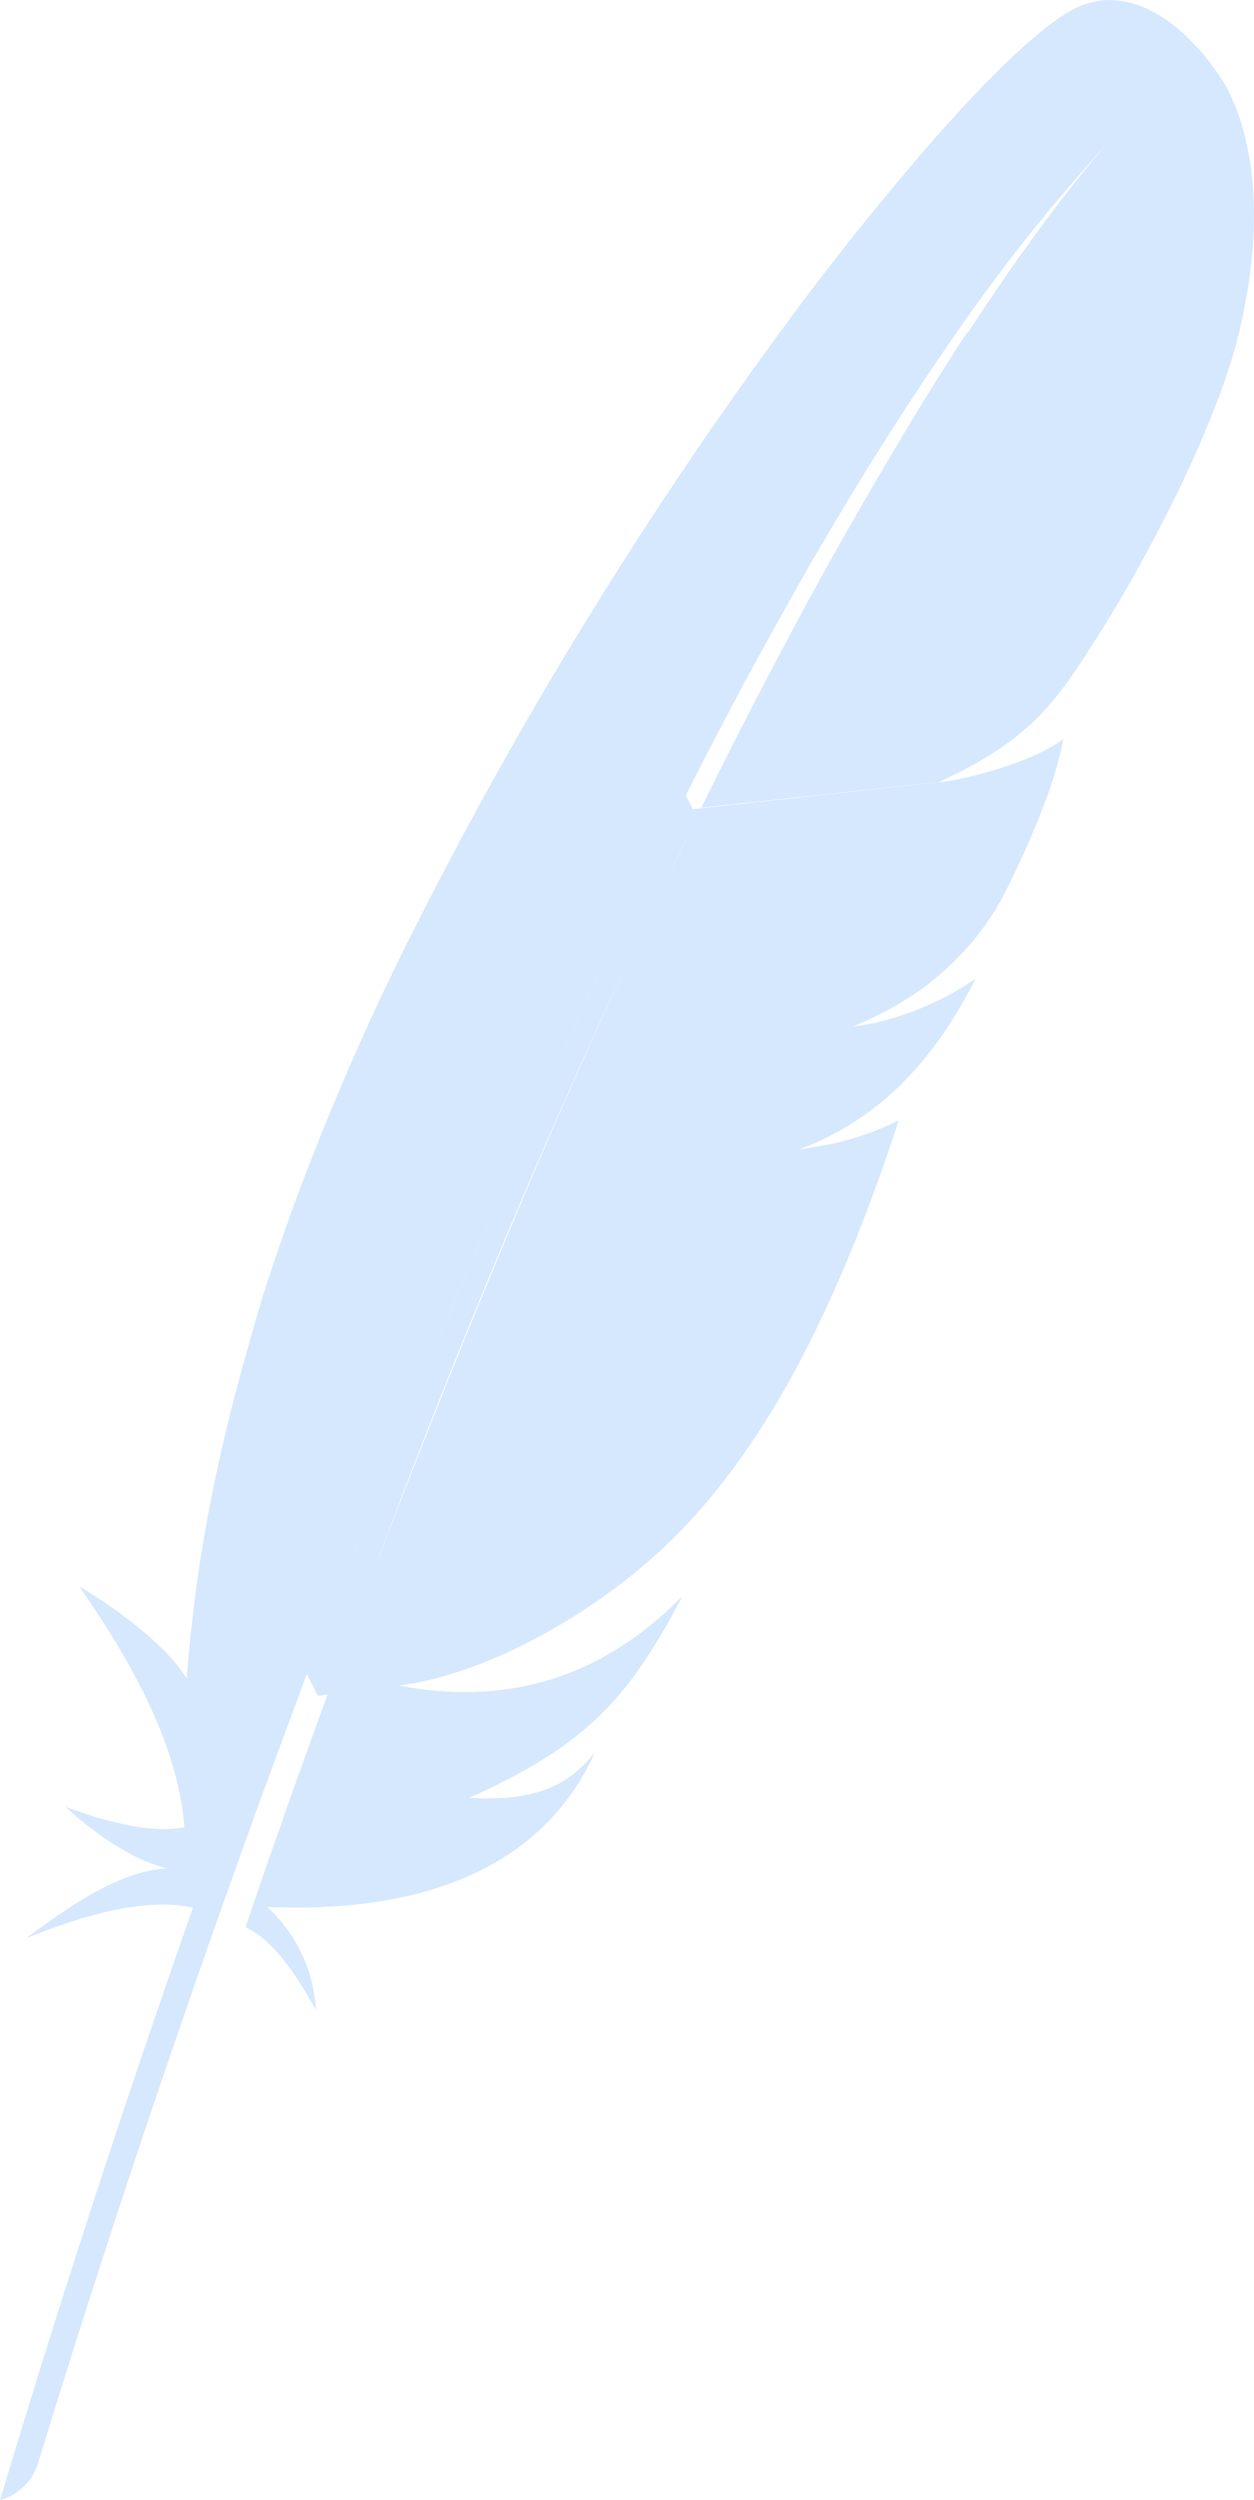 <svg width="151" height="301" viewBox="0 0 151 301" fill="none" xmlns="http://www.w3.org/2000/svg">
<path opacity="0.6" d="M133.756 0C131.99 0 130.213 0.489 128.692 1.42C123.968 4.214 116.098 12.105 106.697 23.571L104.732 25.969C102.209 29.054 99.602 32.393 96.947 35.911C87.952 47.912 79.487 60.356 71.56 73.148L71.305 73.59L70.709 74.521C62.99 87.059 55.81 100.001 49.206 113.169C43.99 123.6 39.37 134.285 35.336 145.214C34.202 148.346 33.172 151.384 32.19 154.328C31.396 156.821 30.669 159.323 29.969 161.815C28.297 167.647 26.823 173.525 25.633 179.357L25.482 180.137C24.055 187.144 23.129 194.199 22.534 201.356L22.486 202.081C19 196.447 9.552 190.973 9.552 191.01C16.345 200.764 21.457 210.461 22.203 219.97C18.613 220.713 13.634 219.632 7.88 217.525C13.889 223.008 18.358 224.523 20.087 224.927C14.616 225.266 8.91 229.037 3.156 233.345C11.574 229.921 18.358 228.558 23.233 229.667C14.966 253.229 7.181 277.044 0 301C2.22 300.36 3.94 298.696 4.573 296.551C6.009 291.933 15.155 261.609 29.525 221.748L30.744 218.315L31.094 217.384C32.615 213.217 34.193 208.956 35.818 204.592L36.904 201.61L36.951 201.563C38.425 197.604 39.947 193.54 41.524 189.458L42.214 187.756L42.847 186.035L43.386 184.755L42.847 186.082L42.214 187.756L41.524 189.458C39.947 193.54 38.425 197.604 36.951 201.563L38.274 204.15L39.455 204.009L39.606 203.661C41.524 198.422 43.386 193.324 45.313 188.386L45.36 188.188C43.386 193.333 41.468 198.525 39.606 203.661L39.455 204.009L38.614 206.304C37.14 210.367 35.619 214.534 34.145 218.747L34.098 218.945L33.456 220.76C32.426 223.591 31.538 226.187 29.573 232.019C32.86 233.533 35.515 237.512 38.038 241.961C37.783 237.211 35.666 232.79 32.18 229.573C48.516 230.298 62.593 226.187 69.868 214.336C70.511 213.255 71.106 212.126 71.645 210.95C68.347 215.117 64.209 216.885 56.481 216.443C67.856 211.392 73.563 206.548 78.58 198.459C79.865 196.456 81.046 194.349 82.132 192.186C72.193 202.335 60.713 205.213 48.563 203.021L48.034 202.918C58.909 201.592 73.364 193.512 82.718 183.514C86.998 178.914 90.947 173.469 94.537 167.148C97.249 162.398 99.753 157.15 102.162 151.375C104.278 146.286 106.31 140.803 108.218 134.868C105.015 136.486 101.576 137.567 98.024 138.103C97.429 138.207 96.852 138.291 96.314 138.395L96.352 138.348C96.89 138.301 97.485 138.207 98.024 138.113C98.562 138.019 99.157 137.915 99.696 137.765L98.024 138.113L96.352 138.348C106.489 134.482 112.838 126.986 117.468 117.834C113.774 120.383 109.645 122.133 105.308 123.167C104.581 123.318 103.882 123.468 103.154 123.572L102.616 123.609H102.701L103.154 123.572C103.787 123.421 104.43 123.318 105.119 123.167L105.261 123.12L105.072 123.167L102.653 123.609C106.159 122.142 109.106 120.477 111.657 118.568C113.538 117.1 115.295 115.483 116.825 113.667C117.855 112.501 118.8 111.175 119.688 109.802L120.482 108.475L121.464 106.566C123.175 103.095 124.752 99.521 126.085 95.891L126.472 94.809C126.812 93.727 127.162 92.749 127.351 91.912C127.7 90.68 127.889 89.702 128.04 88.978C127.653 89.269 127.256 89.57 126.859 89.758C123.76 91.63 118.545 93.248 114.312 94.019L113.037 94.169L84.494 97.302L84.343 97.593L83.36 99.597L80.413 105.729C81.395 103.622 82.378 101.562 83.36 99.597L84.343 97.593C84.39 97.49 84.447 97.405 84.494 97.302L83.408 97.405L82.576 95.74C80.951 98.929 79.373 102.108 77.805 105.296L75.245 110.629C70.473 120.628 65.9 130.673 61.516 140.812C56.792 151.638 52.257 162.511 47.883 173.431L48.969 170.732C53.004 160.686 57.18 150.707 61.516 140.812C65.9 130.663 70.473 120.571 75.245 110.629L77.805 105.296C79.326 102.249 80.8 99.211 82.331 96.229L82.576 95.74C84.985 90.99 87.414 86.335 89.87 81.735C92.525 76.882 95.189 72.076 97.844 67.429C100.594 62.726 103.4 58.023 106.31 53.424L106.848 52.587C109.645 48.185 112.508 43.868 115.352 39.805C121.162 31.424 127.558 23.439 134.55 15.99L133.804 16.78C131.791 18.99 125.688 26.035 116.485 40.143C125.338 39.701 138.972 37.895 150.045 35.977C153.399 17.551 146.842 9.142 146.842 9.142C146.842 9.142 141.239 0.122 133.804 0.028L133.756 0ZM113.046 94.16C121.361 90.332 125.055 86.908 128.692 81.904C129.628 80.541 130.61 79.12 131.536 77.606C134.493 73.044 137.347 68.05 139.898 63.046C142.42 58.202 144.584 53.452 146.247 49.135C147.239 46.69 148.07 44.141 148.817 41.582C149.308 39.626 149.752 37.773 150.035 35.948C138.915 37.867 125.281 39.673 116.429 40.059C113.377 44.715 110.486 49.417 107.67 54.167C105.11 58.484 102.351 63.234 99.46 68.426C94.245 77.879 89.218 87.529 84.447 97.236L112.99 94.151L113.046 94.16ZM114.076 94.057L112.791 94.254L114.076 94V94.057ZM77.068 112.614L75.396 116.198C71.418 124.86 67.525 133.579 63.793 142.355C59.457 152.541 55.281 162.737 51.237 173.017C49.376 177.767 47.458 182.611 45.578 187.615L45.474 187.812C54.534 163.555 64.474 139.655 75.396 116.188L77.068 112.614Z" fill="#B9D8FD"/>
</svg>
